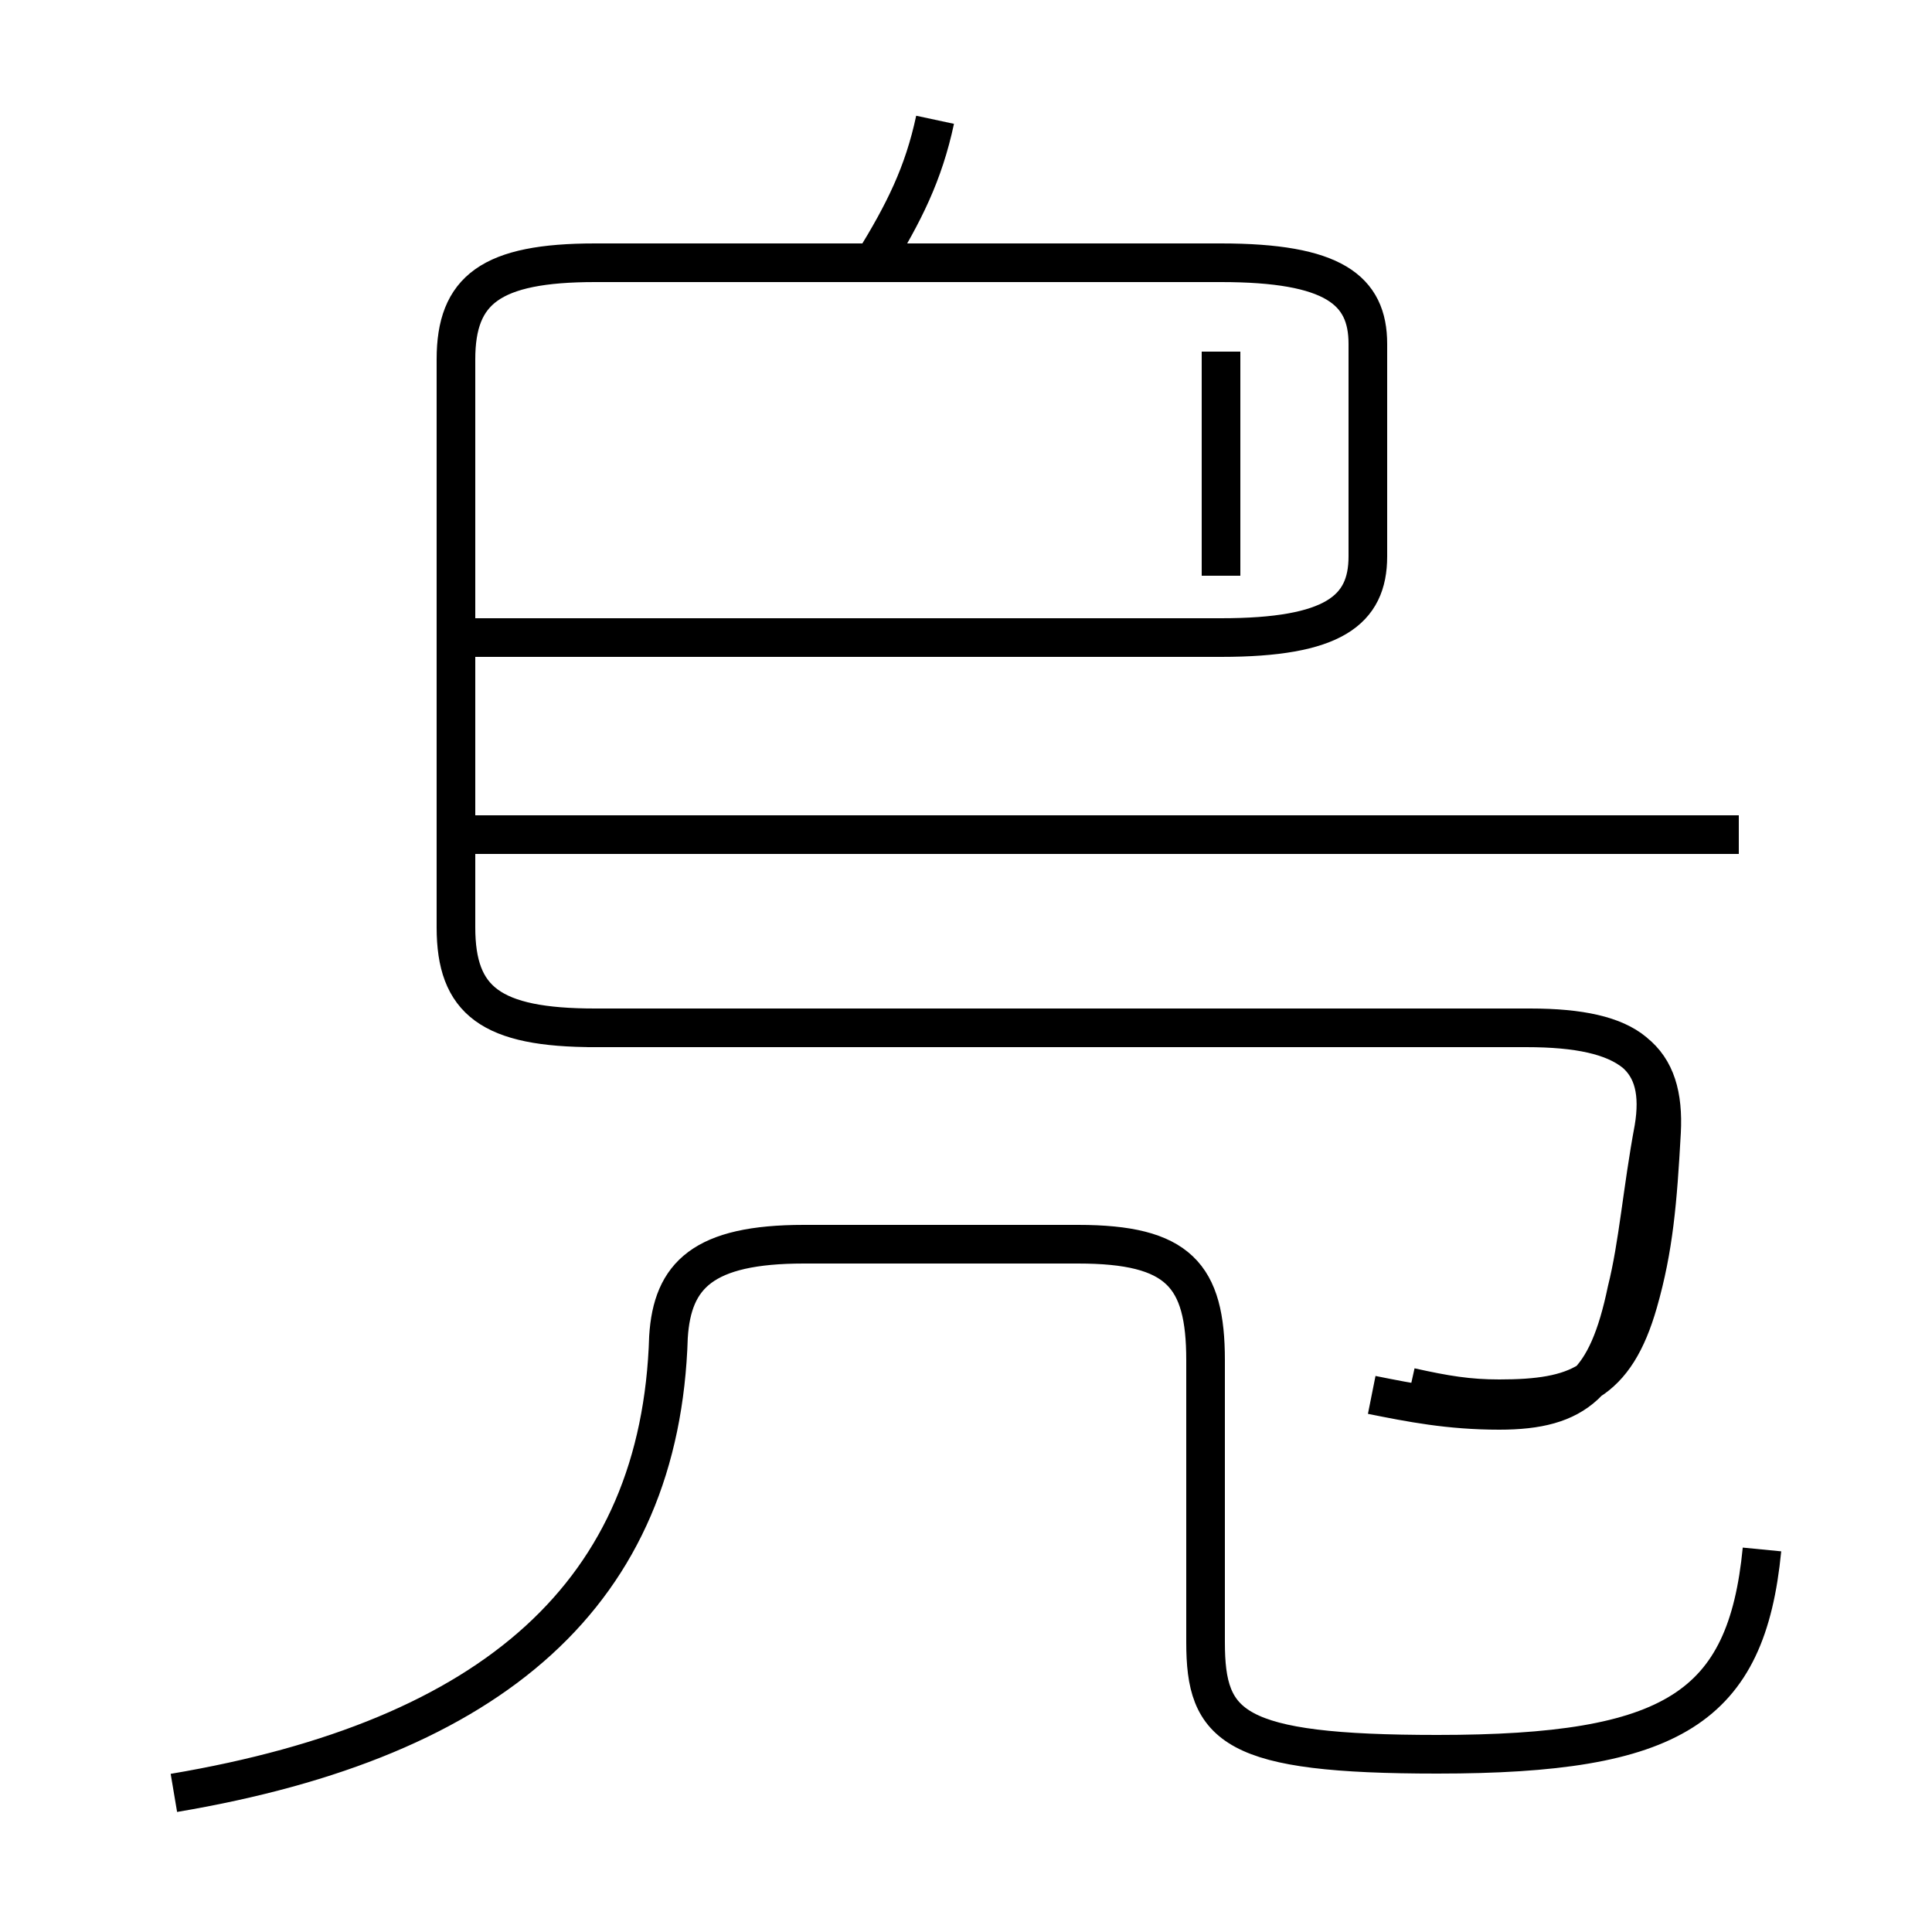 <?xml version='1.0' encoding='utf8'?>
<svg viewBox="0.0 -6.0 50.0 50.0" version="1.1" xmlns="http://www.w3.org/2000/svg">
<rect x="0.0" y="-6.0" width="50.0" height="50.0" fill="#808080" stroke="none"/>
<rect x="-1000" y="-1000" width="2000" height="2000" stroke="white" fill="white"/>
<g style="fill:white;stroke:#000000;  stroke-width:1">
<path d="M 36.5 -8.1 C 37.4 -7.9 38.0 -7.8 38.8 -7.8 C 40.8 -7.8 41.8 -8.2 42.4 -10.3 C 42.8 -11.7 42.9 -12.9 43.0 -14.7 C 43.1 -16.6 42.2 -17.4 39.5 -17.4 L 15.4 -17.4 C 12.7 -17.4 11.8 -18.1 11.8 -20.0 L 11.8 -34.7 C 11.8 -36.5 12.7 -37.2 15.4 -37.2 L 31.6 -37.2 C 34.5 -37.2 35.4 -36.5 35.4 -35.1 L 35.4 -29.6 C 35.4 -28.2 34.5 -27.5 31.6 -27.5 L 11.8 -27.5 M 4.5 2.4 C 12.8 1.0 17.1 -2.8 17.3 -9.4 C 17.4 -11.0 18.2 -11.8 20.8 -11.8 L 27.9 -11.8 C 30.5 -11.8 31.2 -11.0 31.2 -8.8 L 31.2 -1.5 C 31.2 0.7 31.9 1.4 37.2 1.4 C 43.3 1.4 45.2 0.2 45.6 -3.9 M 45.0 -22.4 L 12.2 -22.4 M 31.6 -29.1 L 31.6 -34.9 M 22.6 -37.2 C 23.4 -38.5 23.9 -39.5 24.2 -40.9 M 15.2 -17.4 L 39.6 -17.4 C 42.2 -17.4 43.1 -16.6 42.8 -14.8 C 42.5 -13.2 42.4 -11.8 42.1 -10.6 C 41.6 -8.2 40.8 -7.5 38.8 -7.5 C 37.5 -7.5 36.5 -7.7 35.5 -7.9" transform="translate(0.0, 38.0)" />
</g>
</svg>